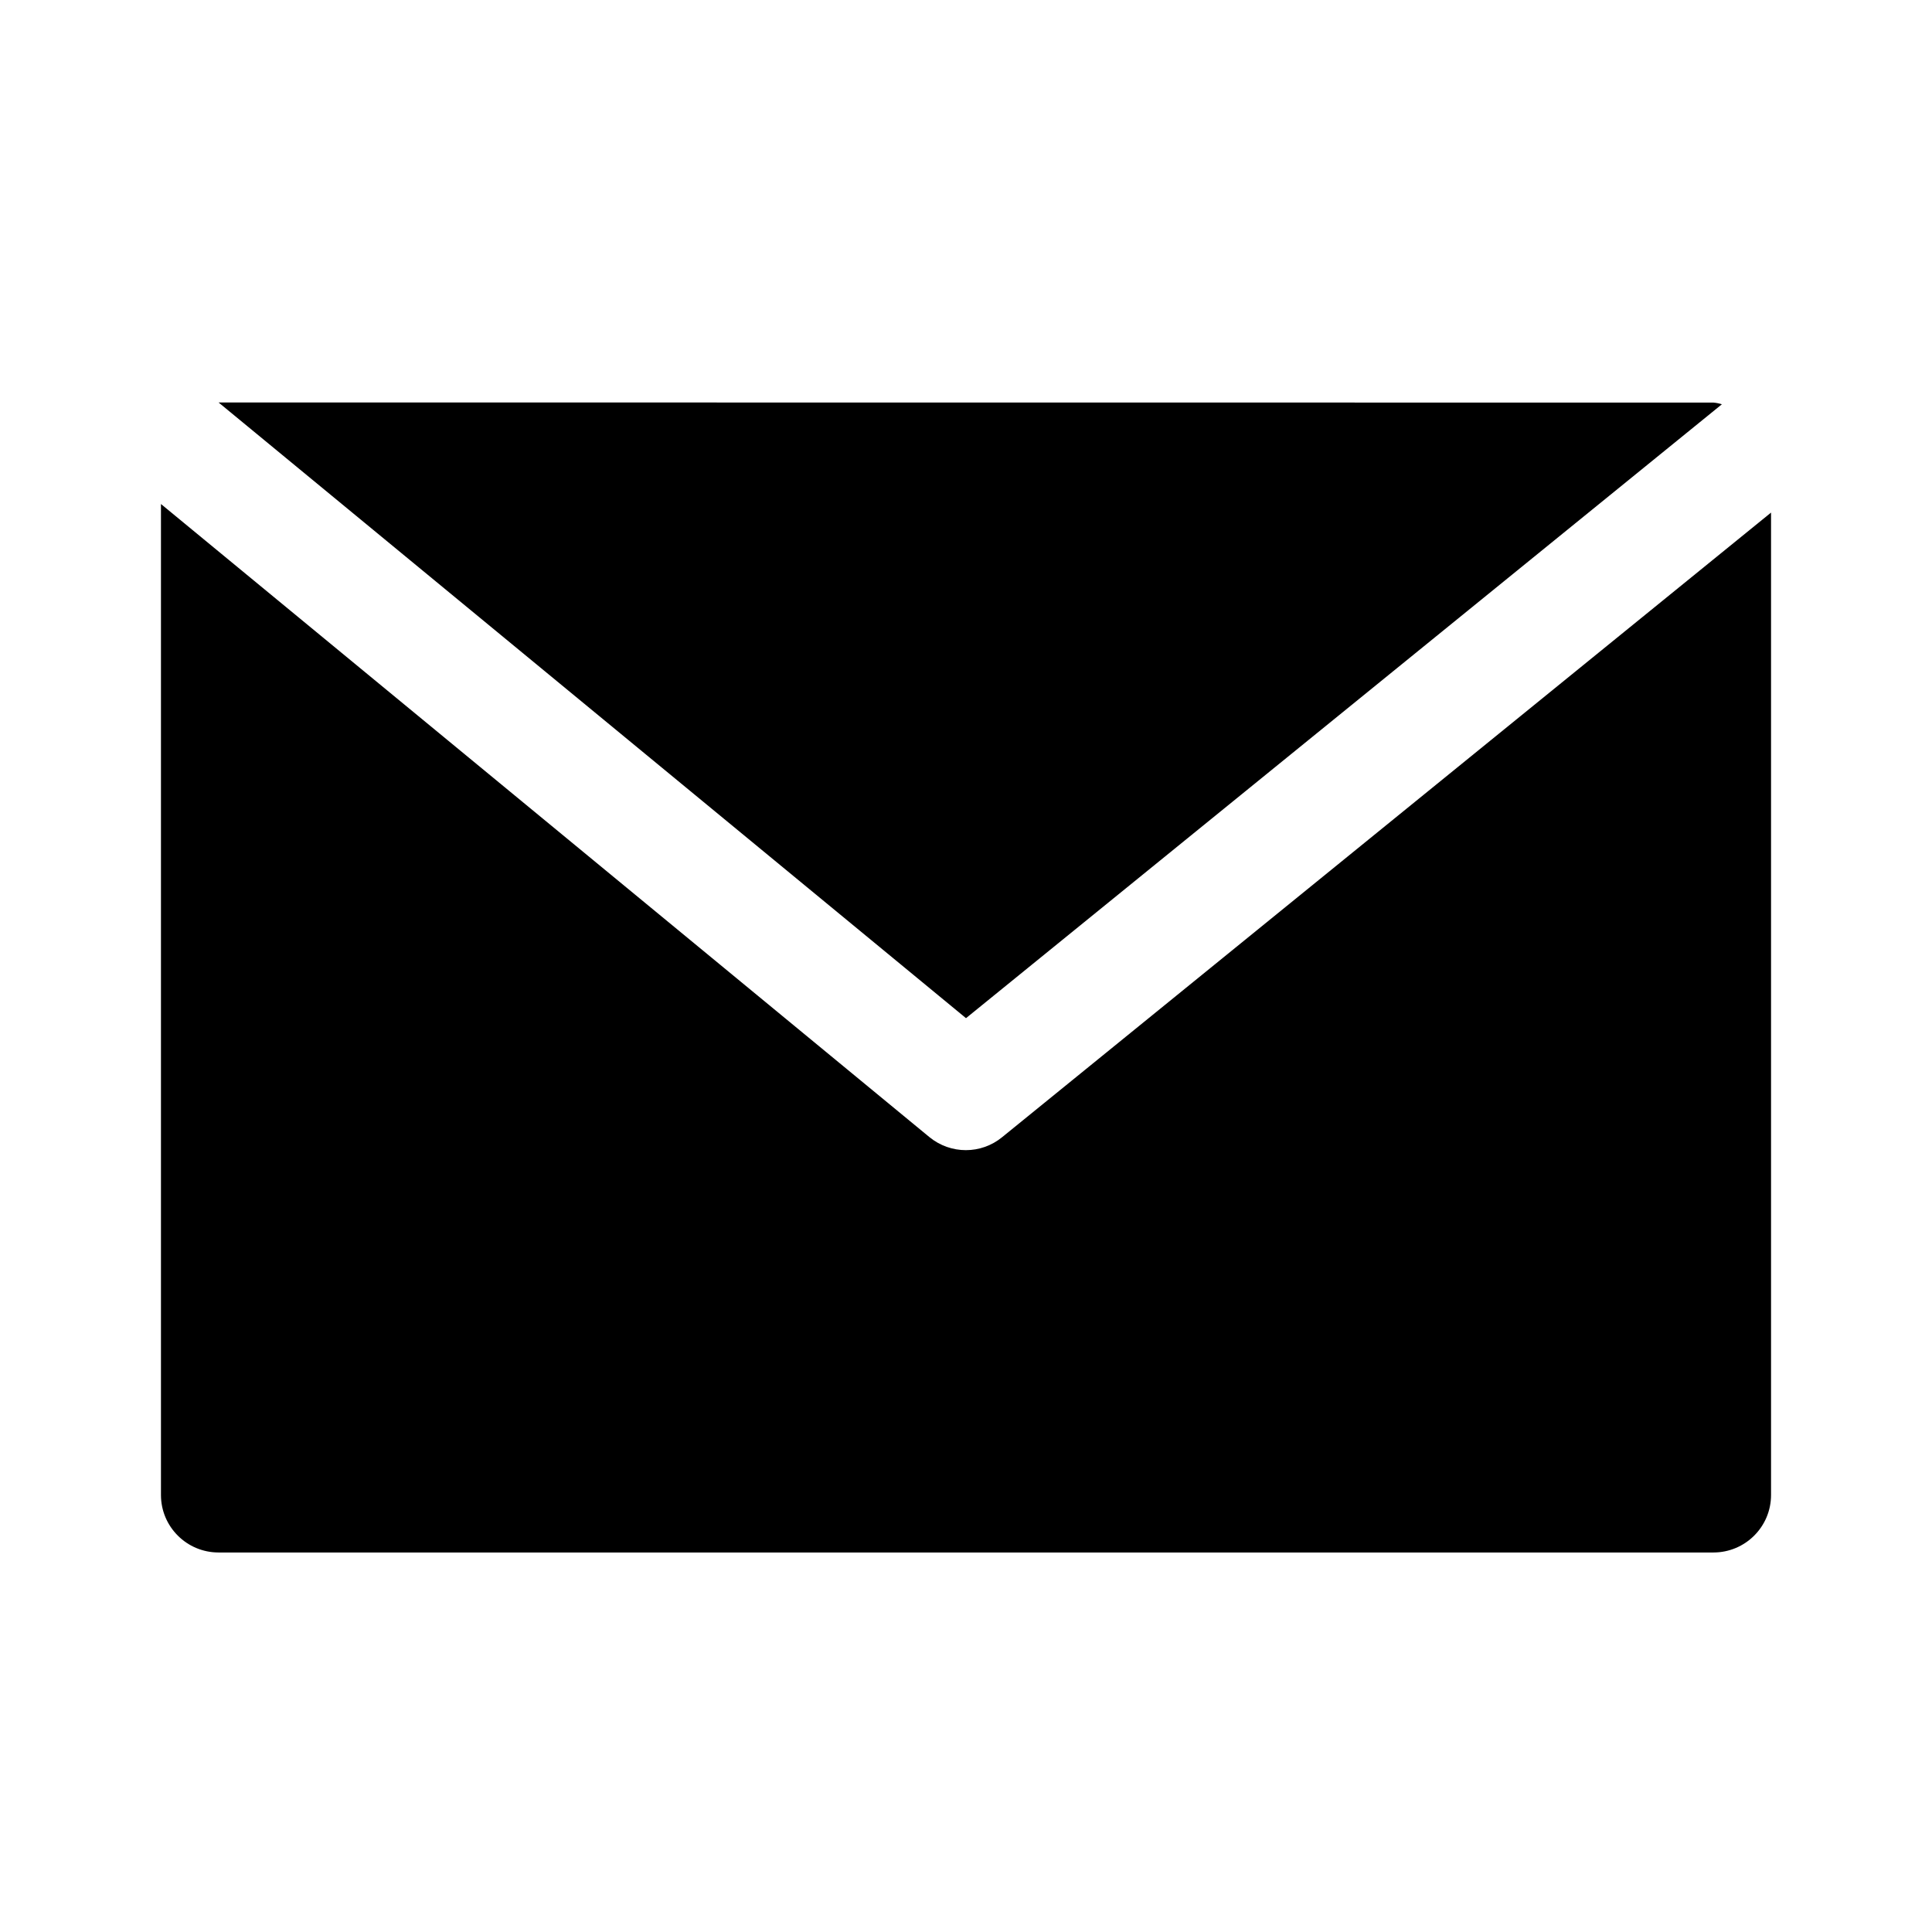 <svg xmlns="http://www.w3.org/2000/svg" width="16" height="16" viewBox="0 0 16 16">
    <g fill="none" fill-rule="evenodd">
        <g fill="currentColor">
            <g>
                <g>
                    <g>
                        <path d="M1.333 4.174l6.364 5.243c.176.144.428.144.603 0l6.367-5.172v8.136c0 .263-.214.476-.477.476H1.81c-.263 0-.477-.213-.477-.476V4.174zm12.857-.84c.024.002.048.007.07.014L8 8.432 1.81 3.333z" transform="translate(-40 -493) translate(0 425) translate(24 56) translate(16 12)"/>
                    </g>
                </g>
            </g>
        </g>
    </g>
</svg>
